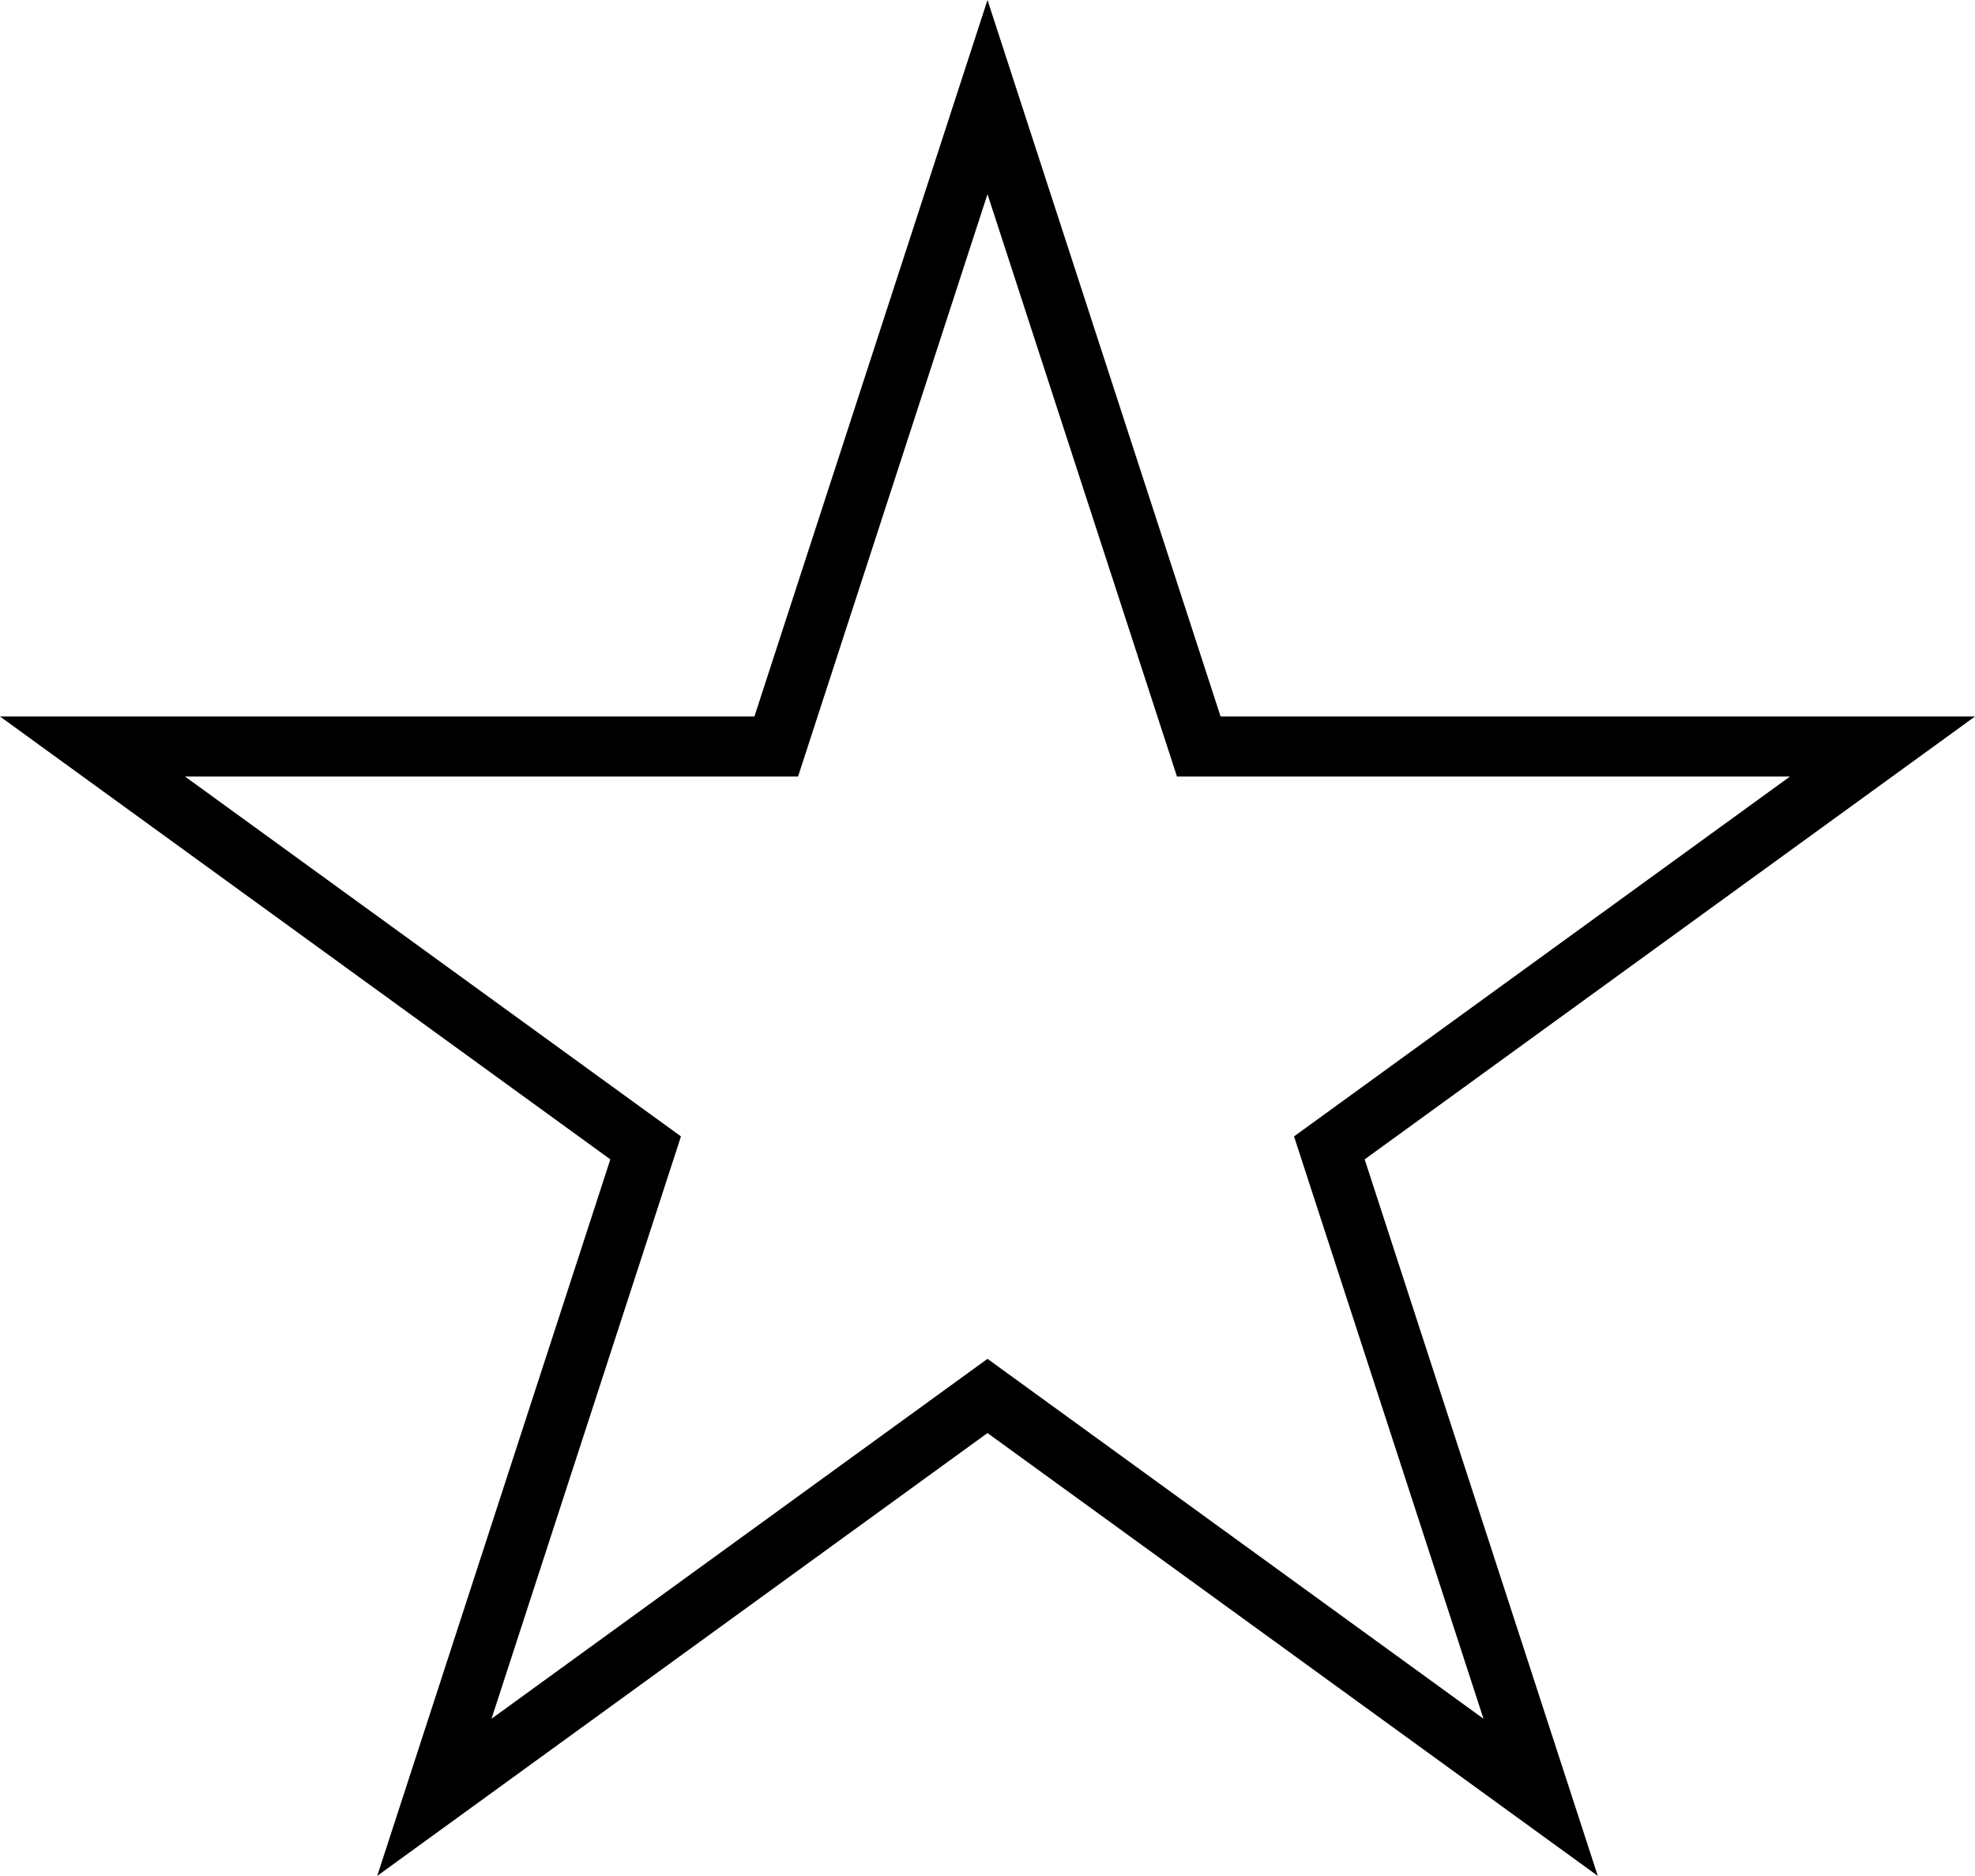 <?xml version="1.0" encoding="utf-8"?>
<!-- Generator: Adobe Illustrator 16.0.0, SVG Export Plug-In . SVG Version: 6.00 Build 0)  -->
<!DOCTYPE svg PUBLIC "-//W3C//DTD SVG 1.1//EN" "http://www.w3.org/Graphics/SVG/1.1/DTD/svg11.dtd">
<svg version="1.1" id="Layer_1" xmlns="http://www.w3.org/2000/svg" xmlns:xlink="http://www.w3.org/1999/xlink" x="0px" y="0px"
	 width="328.805px" height="312.346px" viewBox="-14.402 -7.715 328.805 312.346"
	 enable-background="new -14.402 -7.715 328.805 312.346" xml:space="preserve">
<path fill="none" stroke="#000000" stroke-width="10" d="M1,116.584h113.827L150,8.449l35.174,108.135H299l-92.088,66.831
	l35.176,108.134L150,224.717l-92.087,66.832l35.175-108.134L1,116.584z"/>
</svg>
